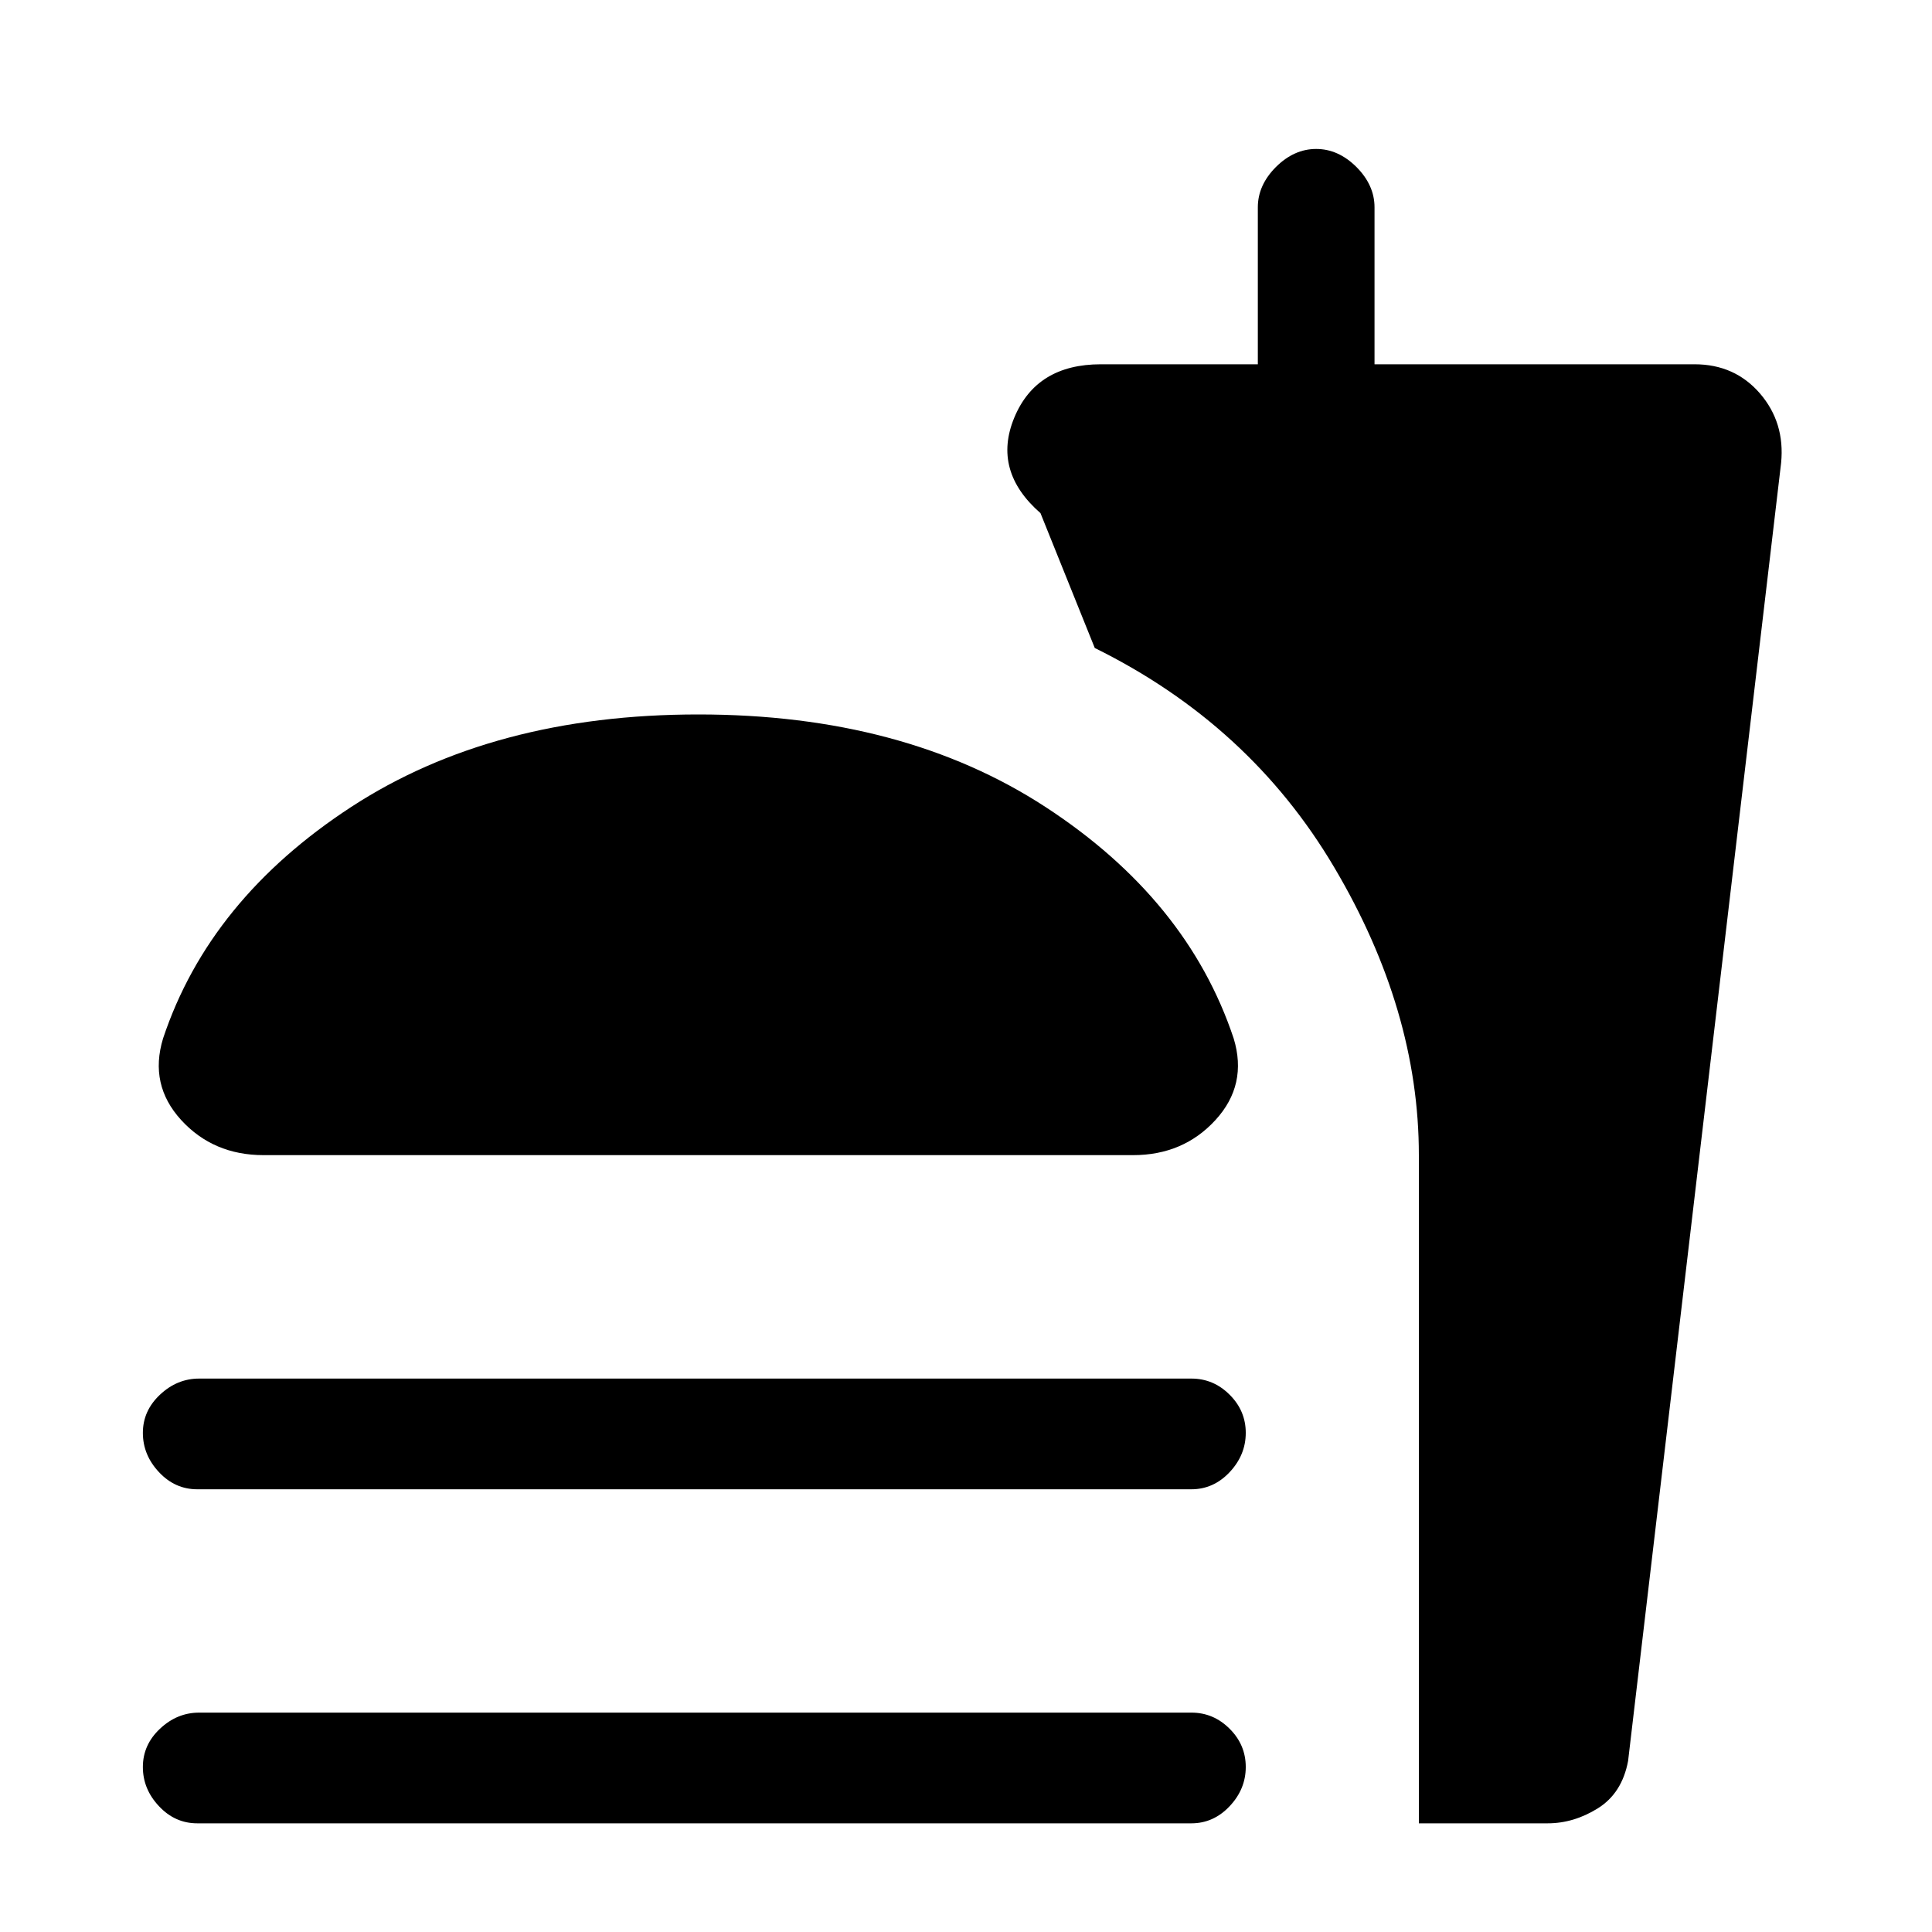<svg xmlns="http://www.w3.org/2000/svg" height="20" width="20"><path d="M2.729 11.958q-.521 0-.854-.364-.333-.365-.187-.844.479-1.438 1.947-2.396 1.469-.958 3.594-.958t3.594.958q1.469.958 1.948 2.396.146.479-.188.844-.333.364-.854.364Zm11.959 6.917v-6.917q0-1.5-.876-2.979-.874-1.479-2.479-2.271l-.562-1.396q-.5-.437-.271-.989.229-.552.896-.552h1.625V2.146q0-.229.187-.417.188-.187.417-.187.229 0 .417.187.187.188.187.417v1.625h3.313q.416 0 .677.302.26.302.219.719l-1.584 13.437q-.062.333-.312.49-.25.156-.521.156ZM2.042 15.417q-.23 0-.396-.177-.167-.178-.167-.407 0-.229.177-.395.177-.167.406-.167h10.271q.229 0 .396.167.167.166.167.395t-.167.407q-.167.177-.396.177Zm0 3.458q-.23 0-.396-.177-.167-.177-.167-.406 0-.23.177-.396.177-.167.406-.167h10.271q.229 0 .396.167.167.166.167.396 0 .229-.167.406-.167.177-.396.177Z"/></svg>